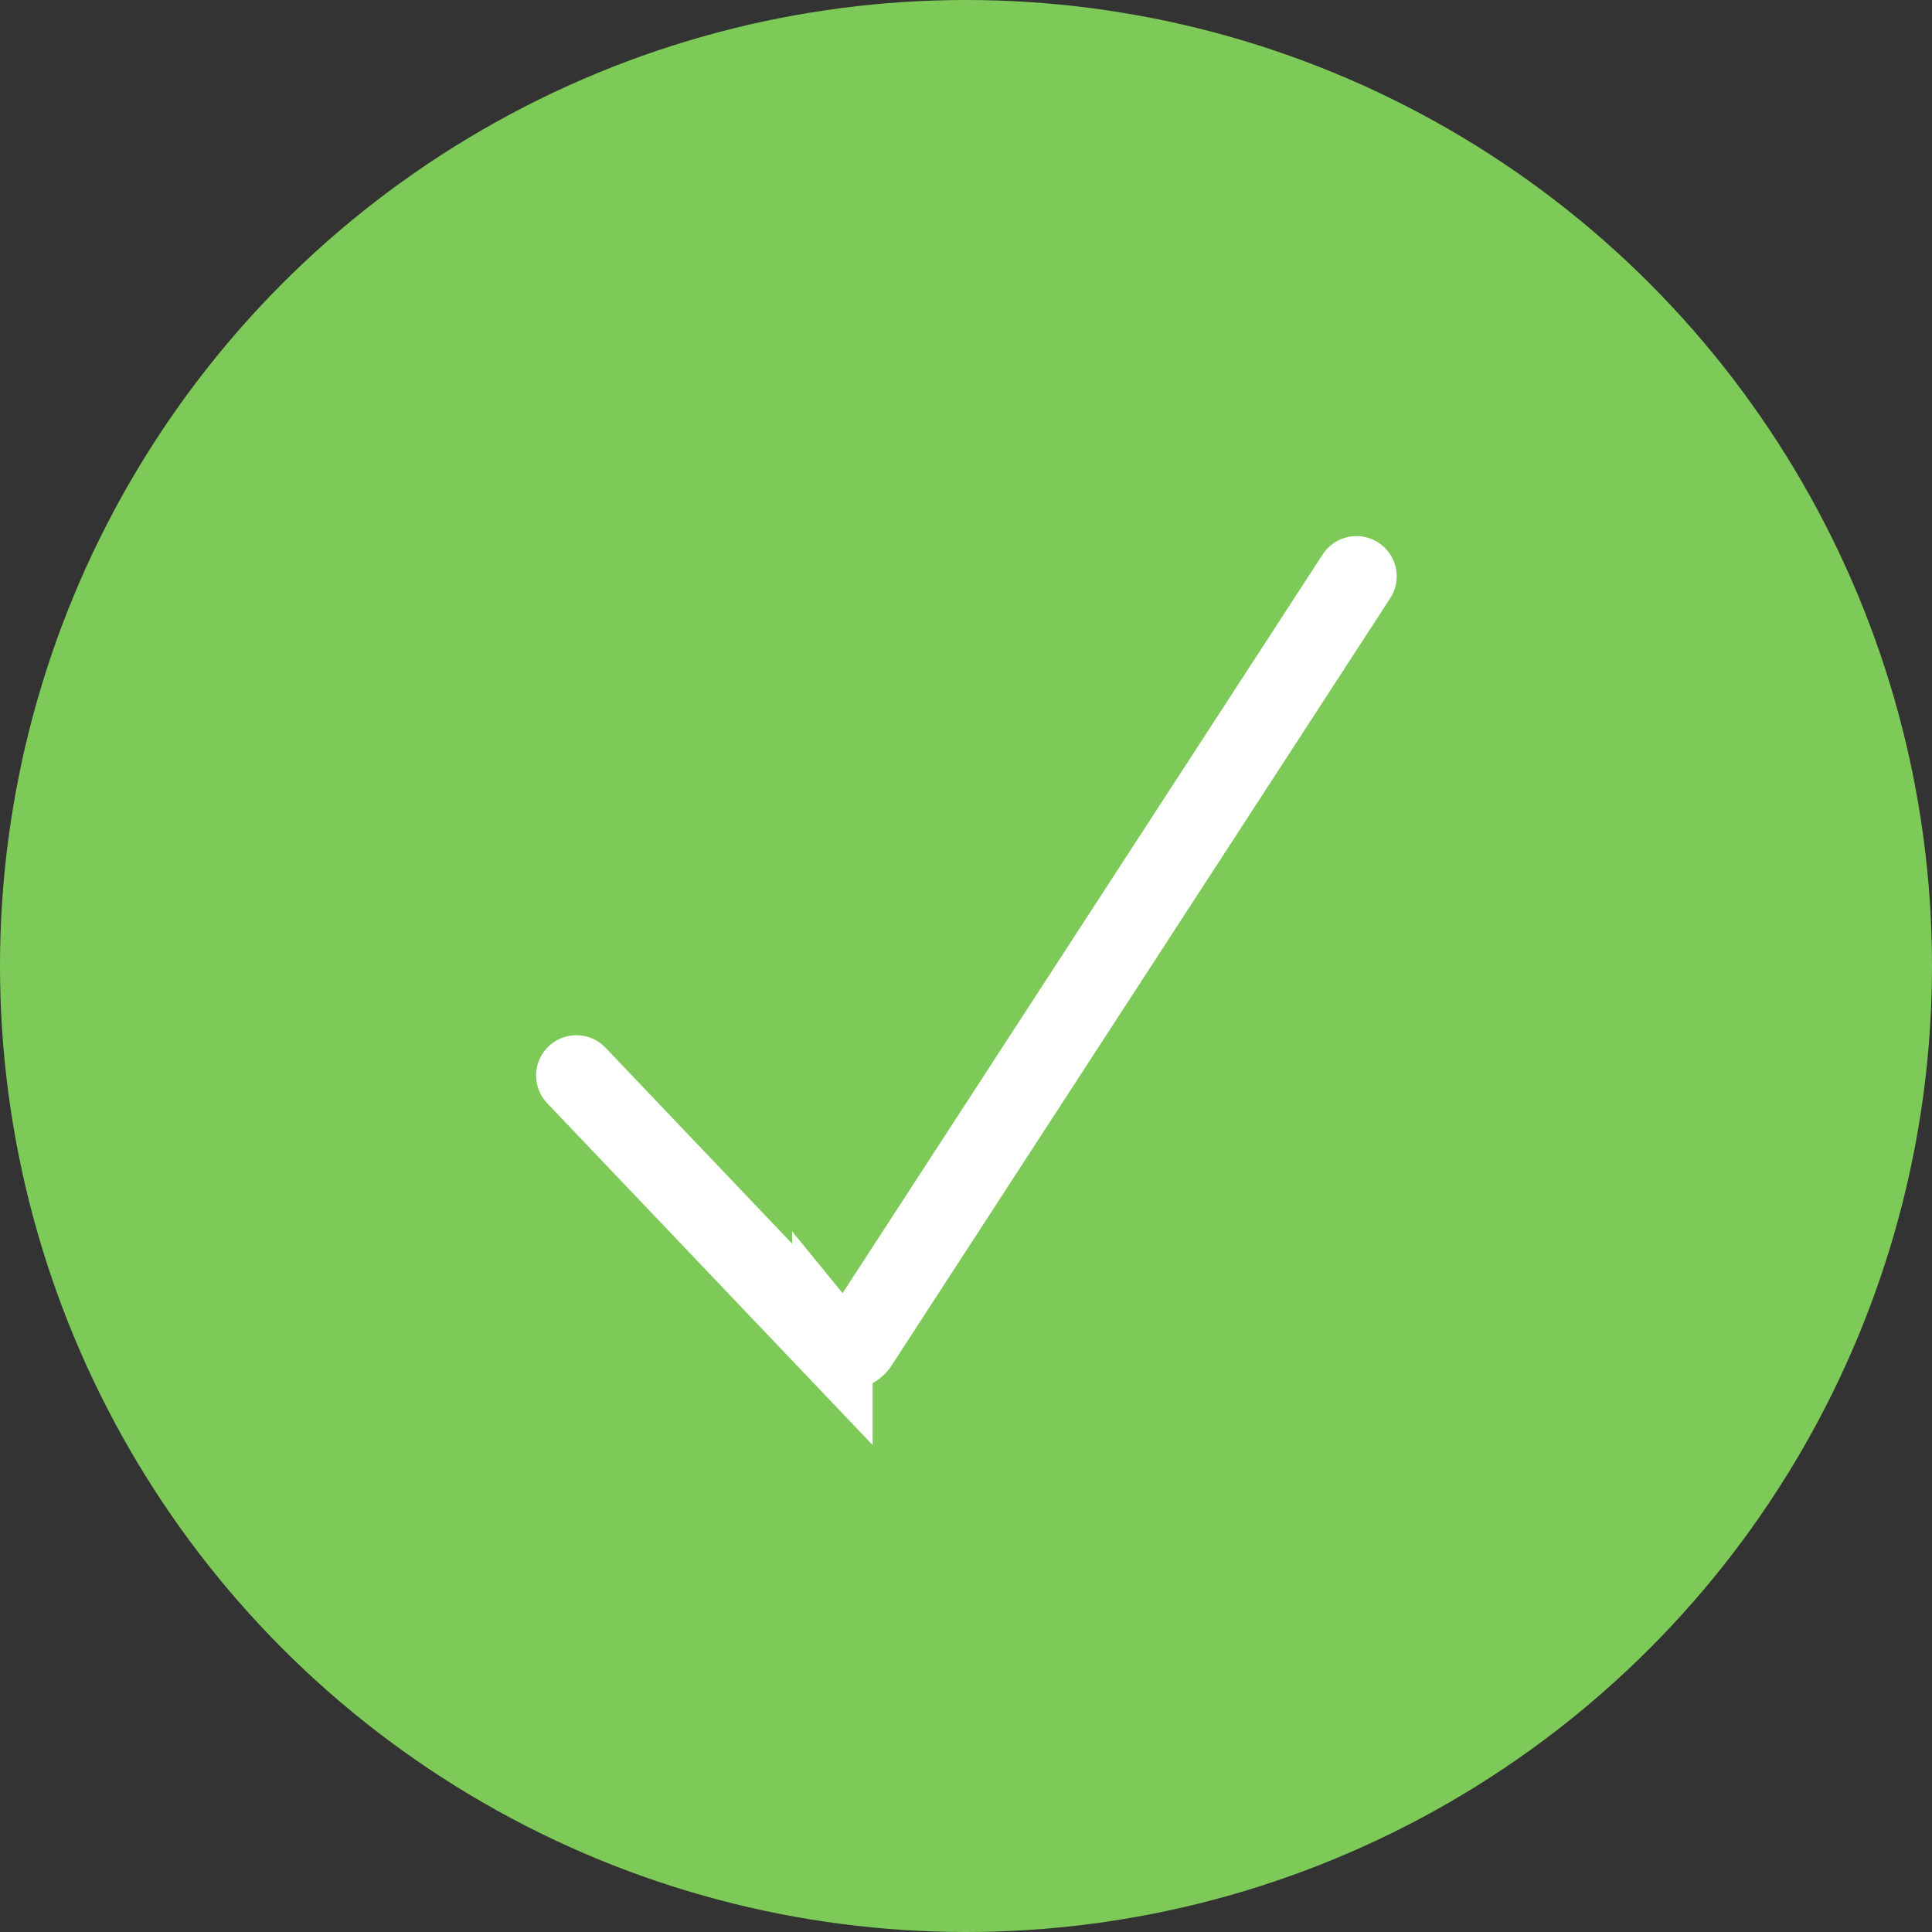 <svg id="Layer_1" data-name="Layer 1" xmlns="http://www.w3.org/2000/svg" width="24" height="24" viewBox="0 0 24 24">
  <rect x="0" y="0" width="24" height="24" fill="#333333" stroke="none"/>
  <defs>
    <style>
      .cls-1 {
        fill: #7eca59;
      }

      .cls-2 {
        fill: none;
        stroke: #fff;
        stroke-linecap: round;
        stroke-miterlimit: 10;
      }
    </style>
  </defs>
  <title>ok</title>
  <g>
    <circle class="cls-1" cx="12" cy="12" r="12"/>
    <path class="cls-2" d="M835.16,574.69l3.18,3.34a0.2,0.2,0,0,0,.31,0l6.2-9.54" transform="translate(-828 -561.33)"/>
  </g>
</svg>
